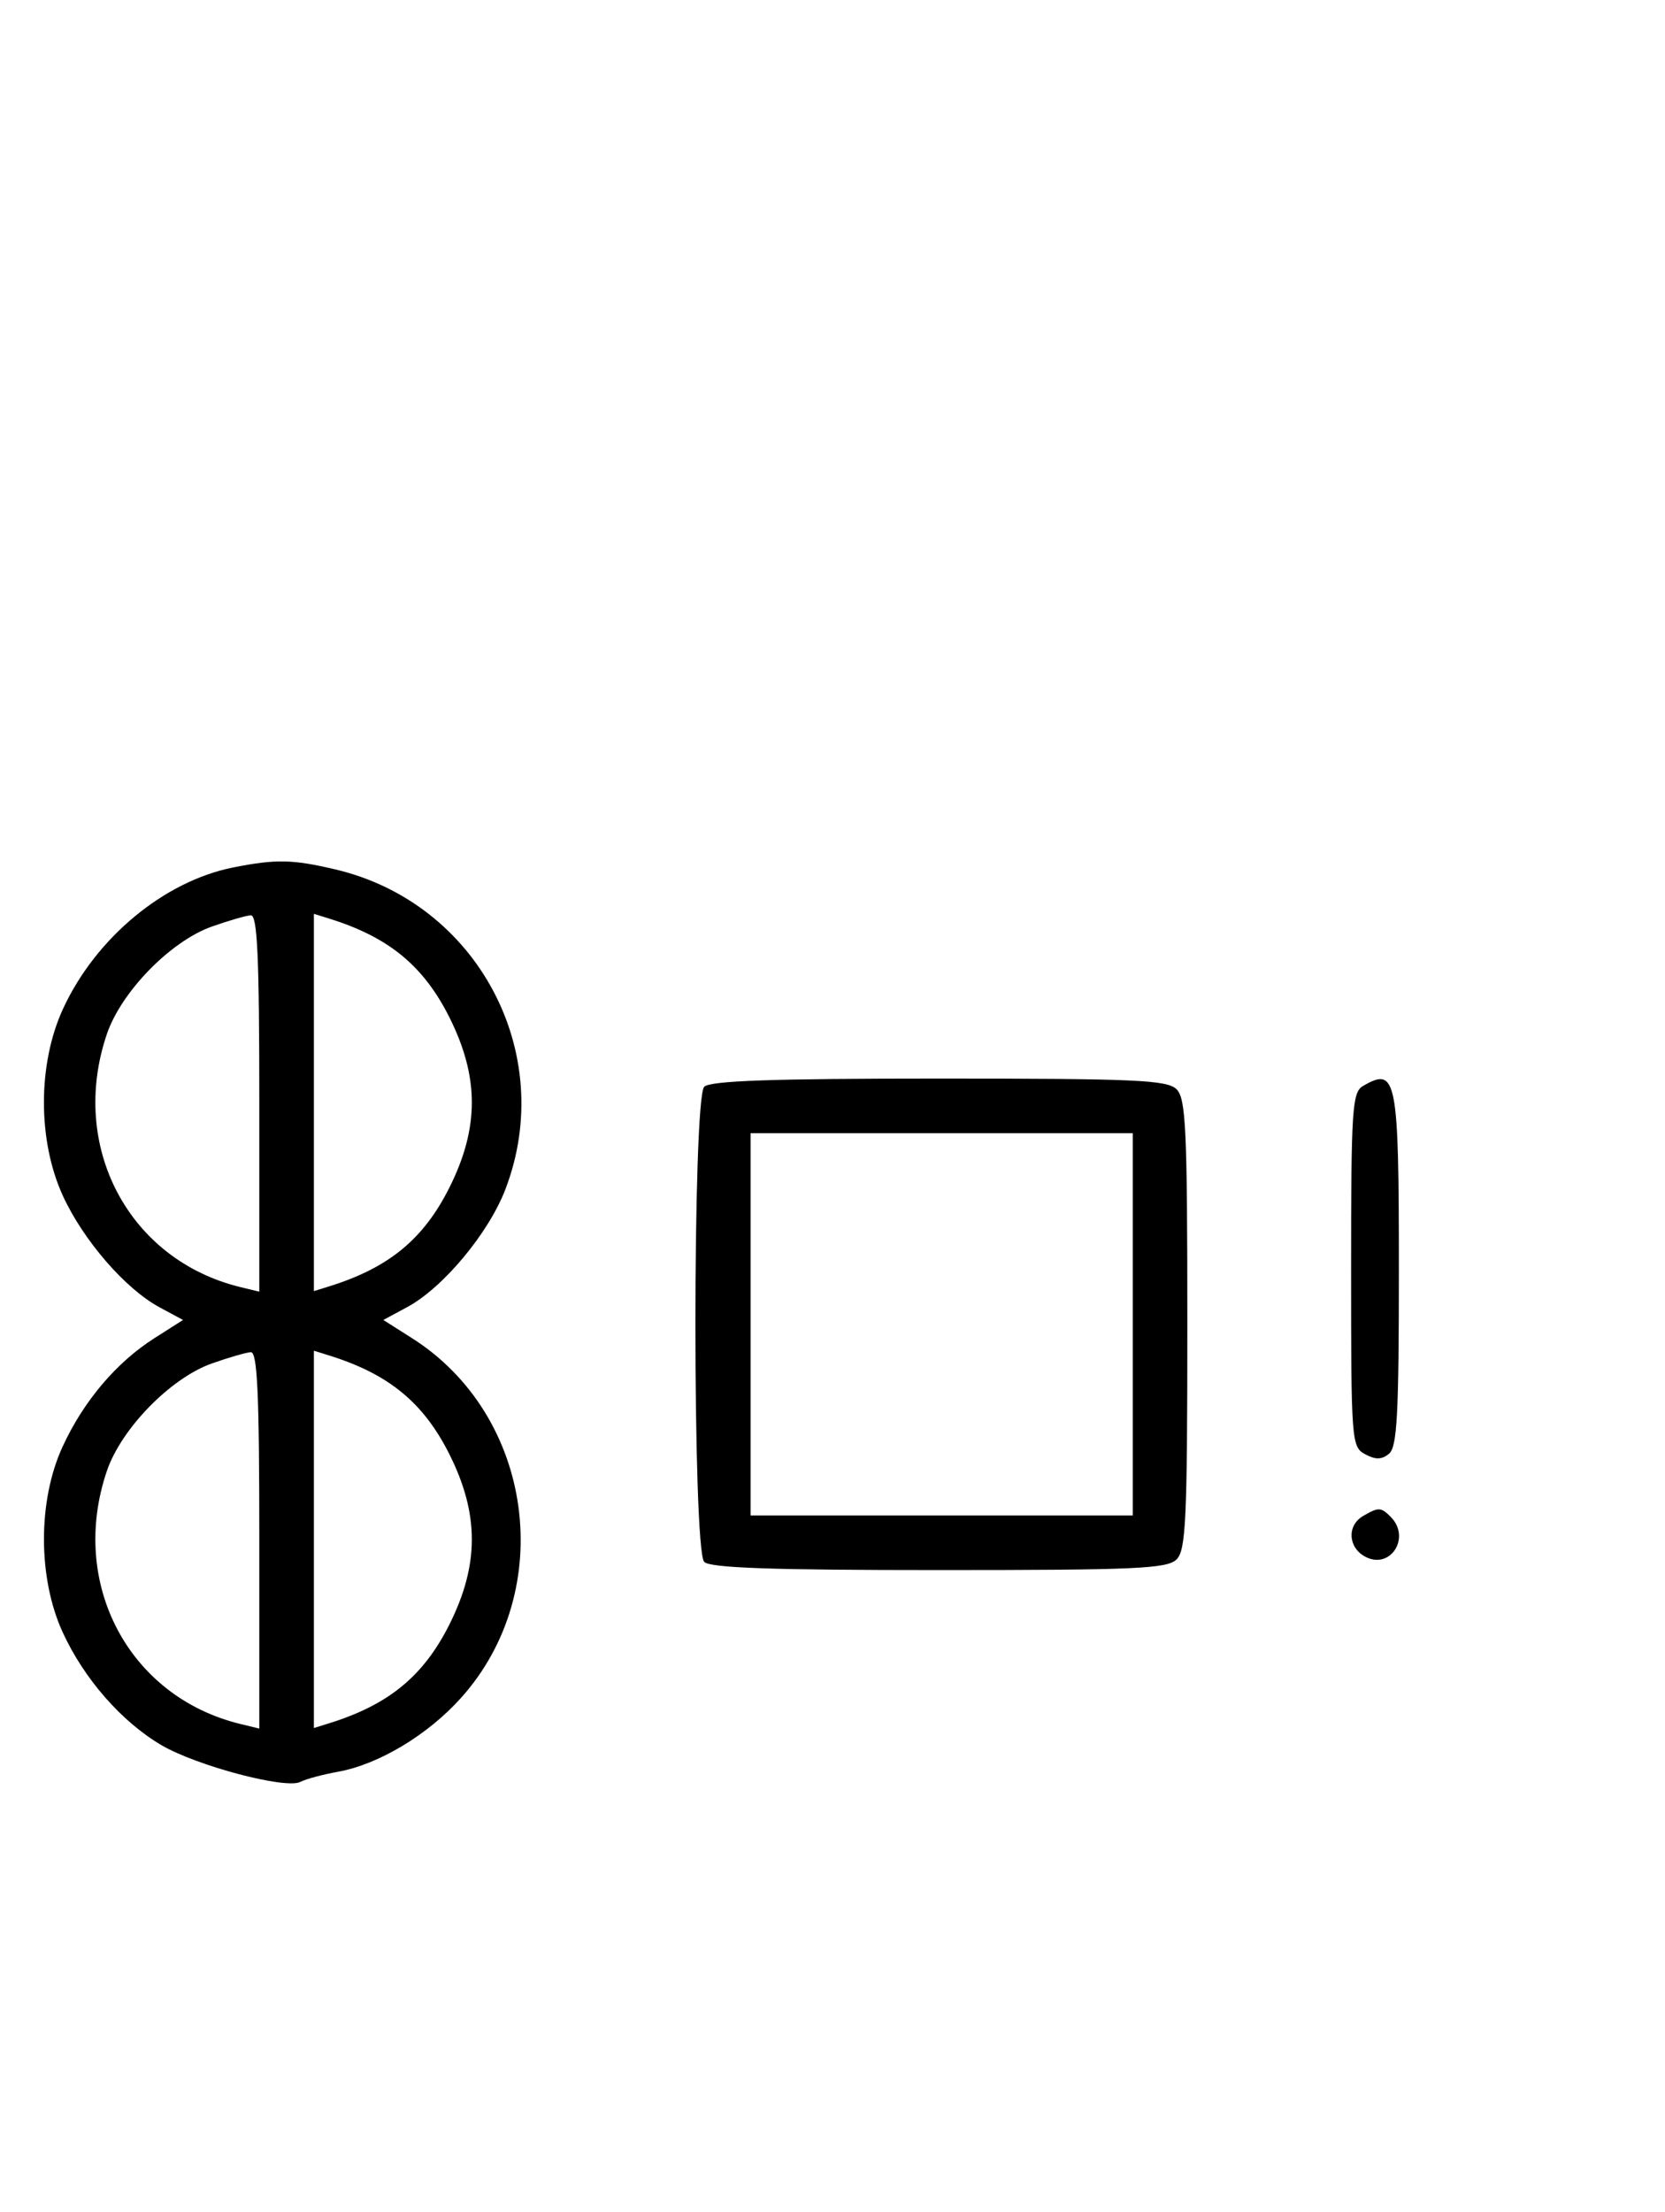 <svg xmlns="http://www.w3.org/2000/svg" width="244" height="324" viewBox="0 0 244 324" version="1.1">
	<path d="M 34.223 127.062 C 24.045 129.068, 13.996 137.411, 9.216 147.825 C 5.512 155.894, 5.512 167.106, 9.216 175.175 C 12.212 181.701, 18.377 188.811, 23.377 191.503 L 26.824 193.360 22.662 196.005 C 17.047 199.573, 12.227 205.265, 9.157 211.954 C 5.526 219.863, 5.540 231.168, 9.191 239.120 C 12.319 245.936, 17.835 252.233, 23.673 255.654 C 28.824 258.673, 41.869 262.124, 44 261.032 C 44.825 260.609, 47.300 259.941, 49.500 259.548 C 55.471 258.479, 62.657 254.175, 67.545 248.739 C 81.719 232.974, 78.234 207.349, 60.376 196.024 L 56.176 193.360 59.683 191.471 C 64.938 188.641, 71.616 180.627, 74.072 174.202 C 81.691 154.273, 69.979 132.264, 49.147 127.360 C 42.857 125.880, 40.464 125.832, 34.223 127.062 M 31.054 135.728 C 25.018 137.859, 17.781 145.260, 15.667 151.463 C 10.058 167.925, 18.847 184.571, 35.250 188.550 L 38 189.217 38 161.608 C 38 140.146, 37.722 134.018, 36.750 134.079 C 36.063 134.122, 33.499 134.864, 31.054 135.728 M 46 161.500 L 46 189.135 48.250 188.434 C 56.986 185.712, 62.088 181.513, 65.883 173.919 C 70.231 165.217, 70.231 157.783, 65.883 149.081 C 62.088 141.487, 56.986 137.288, 48.250 134.566 L 46 133.865 46 161.500 M 103.200 159.200 C 101.481 160.919, 101.481 227.081, 103.200 228.800 C 104.085 229.685, 113.117 230, 137.629 230 C 166.503 230, 171.063 229.794, 172.429 228.429 C 173.793 227.064, 174 222.537, 174 194 C 174 165.463, 173.793 160.936, 172.429 159.571 C 171.063 158.206, 166.503 158, 137.629 158 C 113.117 158, 104.085 158.315, 103.200 159.200 M 199.750 159.080 C 198.155 160.009, 198 162.388, 198 186.015 C 198 211.174, 198.060 211.962, 200.064 213.034 C 201.596 213.854, 202.498 213.832, 203.564 212.947 C 204.744 211.968, 205 207.174, 205 186.078 C 205 157.906, 204.671 156.214, 199.750 159.080 M 110 194 L 110 222 138 222 L 166 222 166 194 L 166 166 138 166 L 110 166 110 194 M 31.054 199.728 C 25.018 201.859, 17.781 209.260, 15.667 215.463 C 10.058 231.925, 18.847 248.571, 35.250 252.550 L 38 253.217 38 225.608 C 38 204.146, 37.722 198.018, 36.750 198.079 C 36.063 198.122, 33.499 198.864, 31.054 199.728 M 46 225.500 L 46 253.135 48.250 252.434 C 56.986 249.712, 62.088 245.513, 65.883 237.919 C 70.231 229.217, 70.231 221.783, 65.883 213.081 C 62.088 205.487, 56.986 201.288, 48.250 198.566 L 46 197.865 46 225.500 M 199.750 222.080 C 197.372 223.465, 197.542 226.685, 200.064 228.034 C 203.753 230.008, 206.819 225.219, 203.800 222.200 C 202.367 220.767, 202.022 220.757, 199.750 222.080 " stroke="none" fill="black" fill-rule="evenodd"/>
</svg>